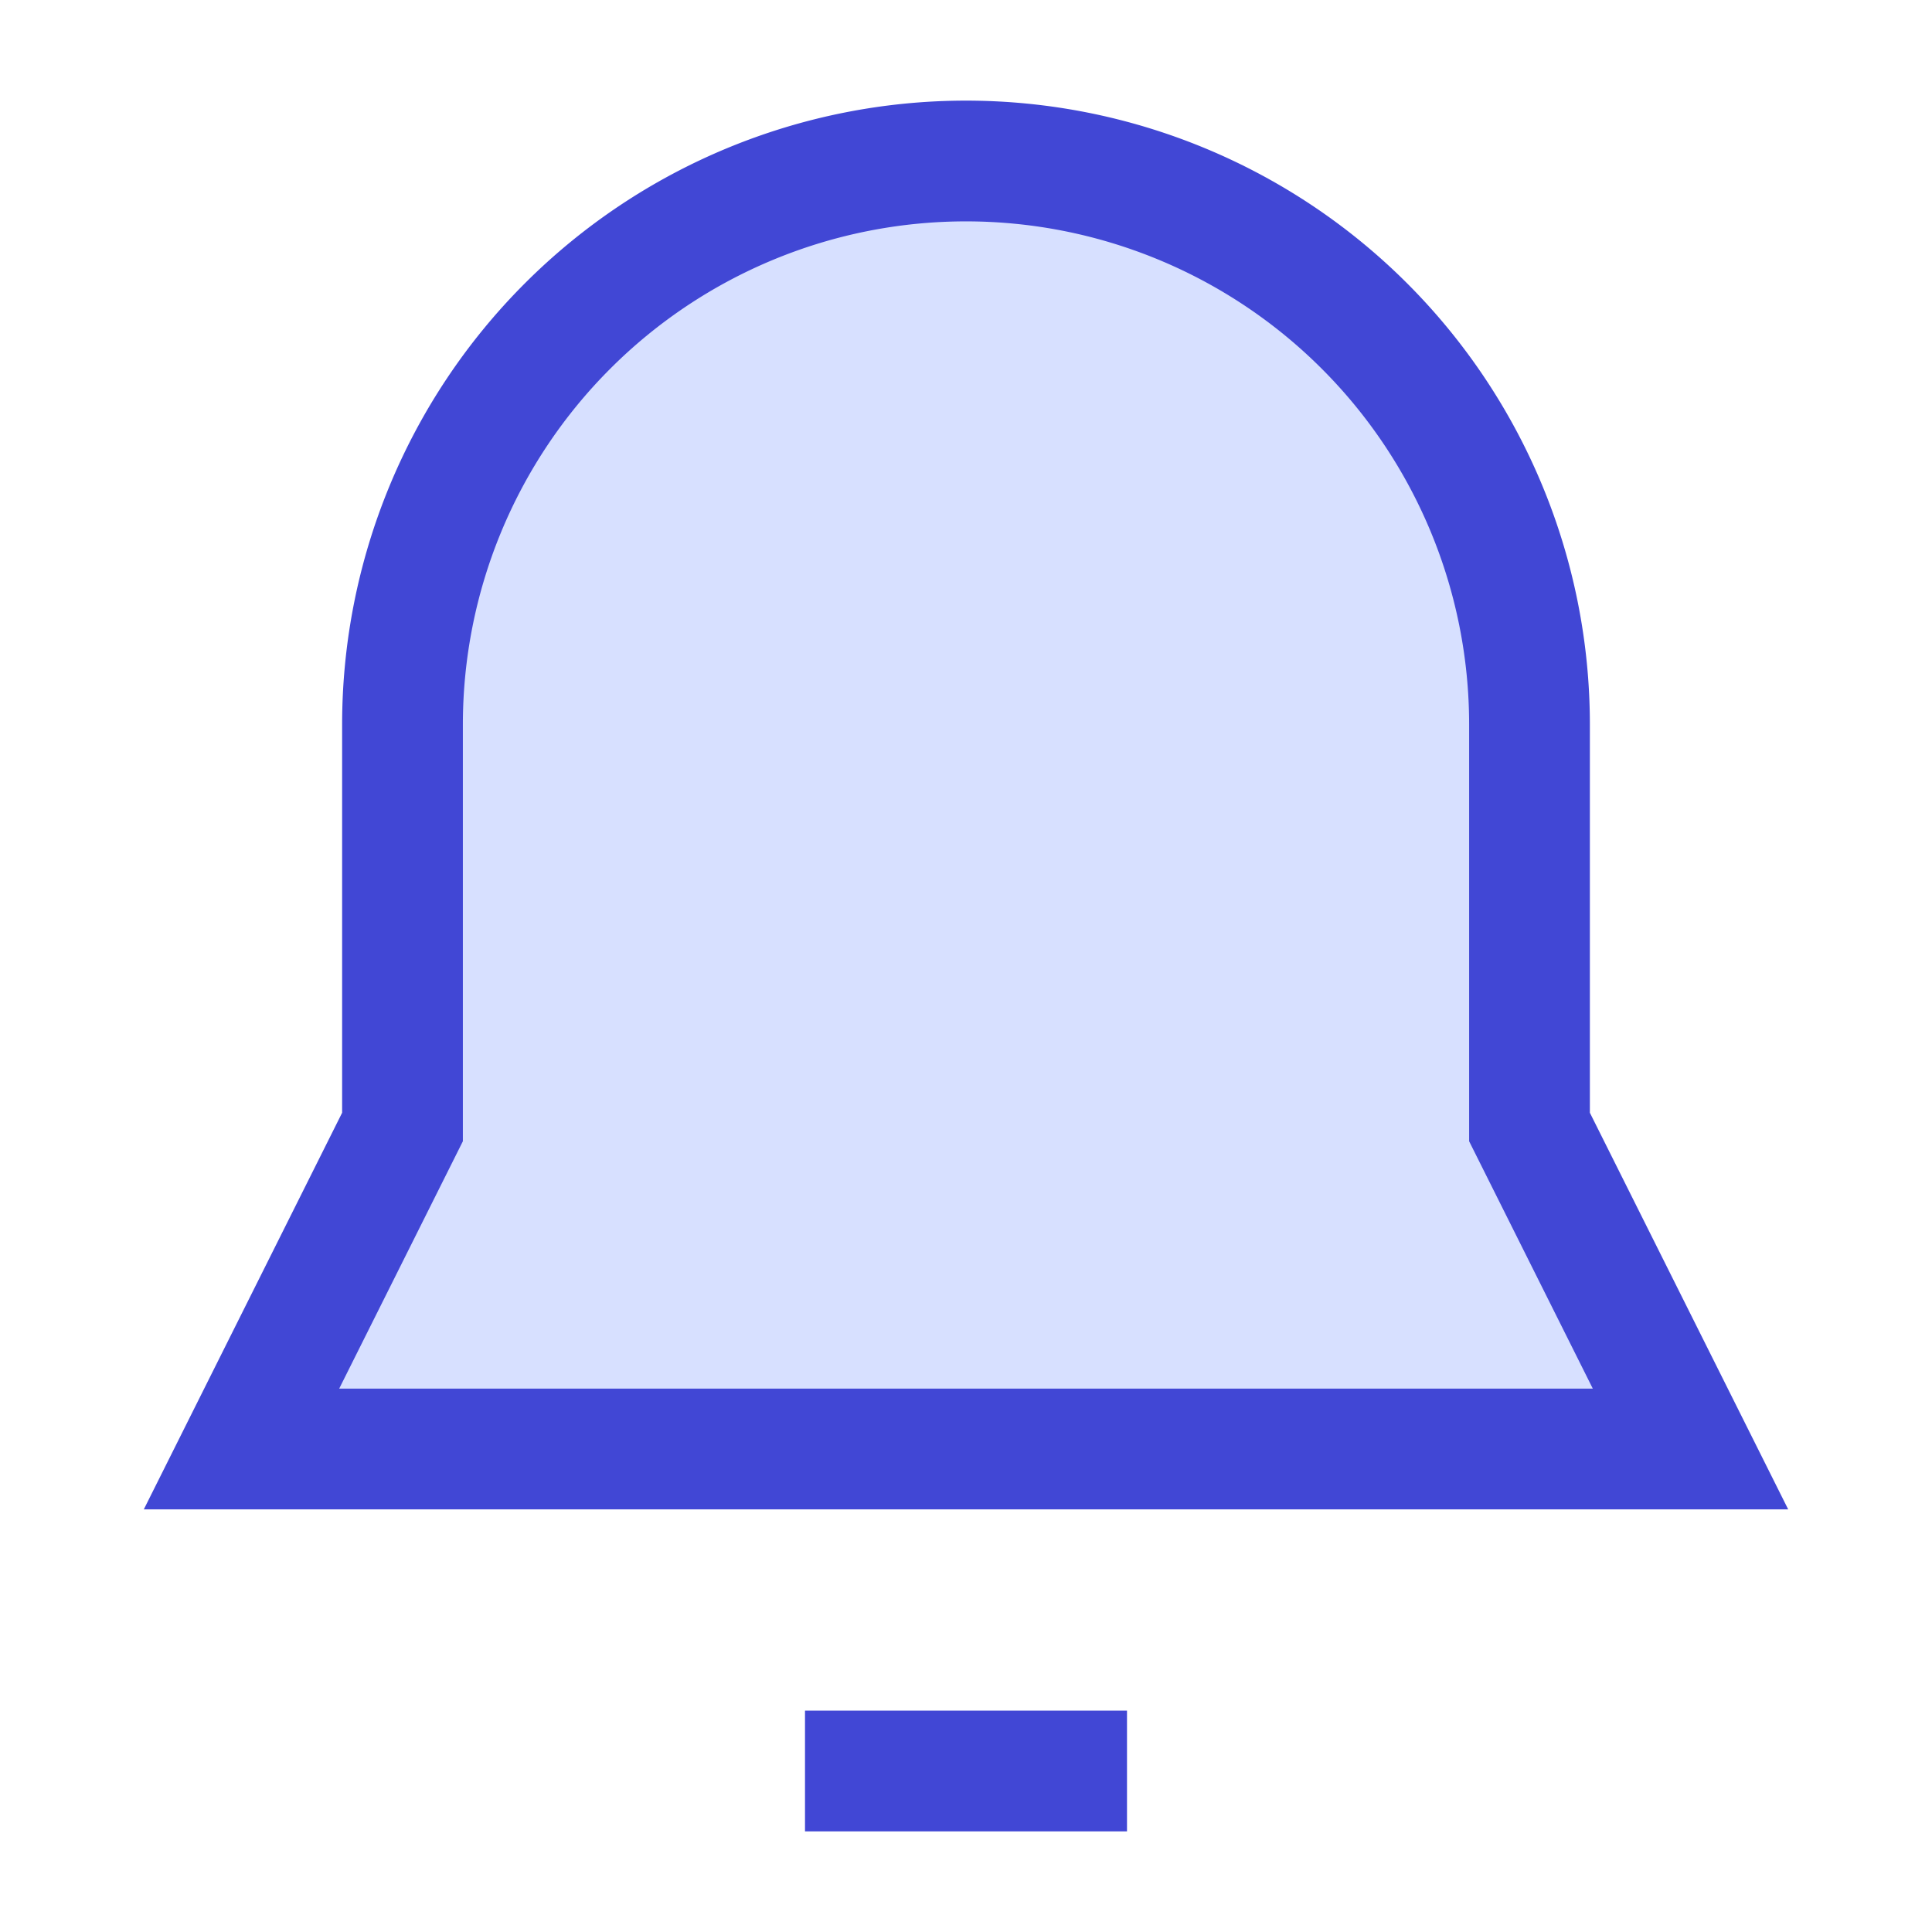 <svg xmlns="http://www.w3.org/2000/svg" fill="none" viewBox="0 0 24 24" id="Bell-Notification--Streamline-Sharp">
  <desc>
    Bell Notification Streamline Icon: https://streamlinehq.com
  </desc>
  <g id="bell-notification--alert-bell-ring-notification-alarm">
    <path id="Vector 2344" fill="#d7e0ff" d="M5 9v5l-2 4h18l-2 -4V9A7 7 0 1 0 5 9Z" stroke-width="1.5"></path>
    <path id="Vector 2346" stroke="#4147d5" d="M5 9v5l-2 4h18l-2 -4V9A7 7 0 1 0 5 9Z" stroke-width="1.5"></path>
    <path id="Vector 2345" stroke="#4147d5" d="M10 22h4" stroke-width="1.5"></path>
  </g>
</svg>